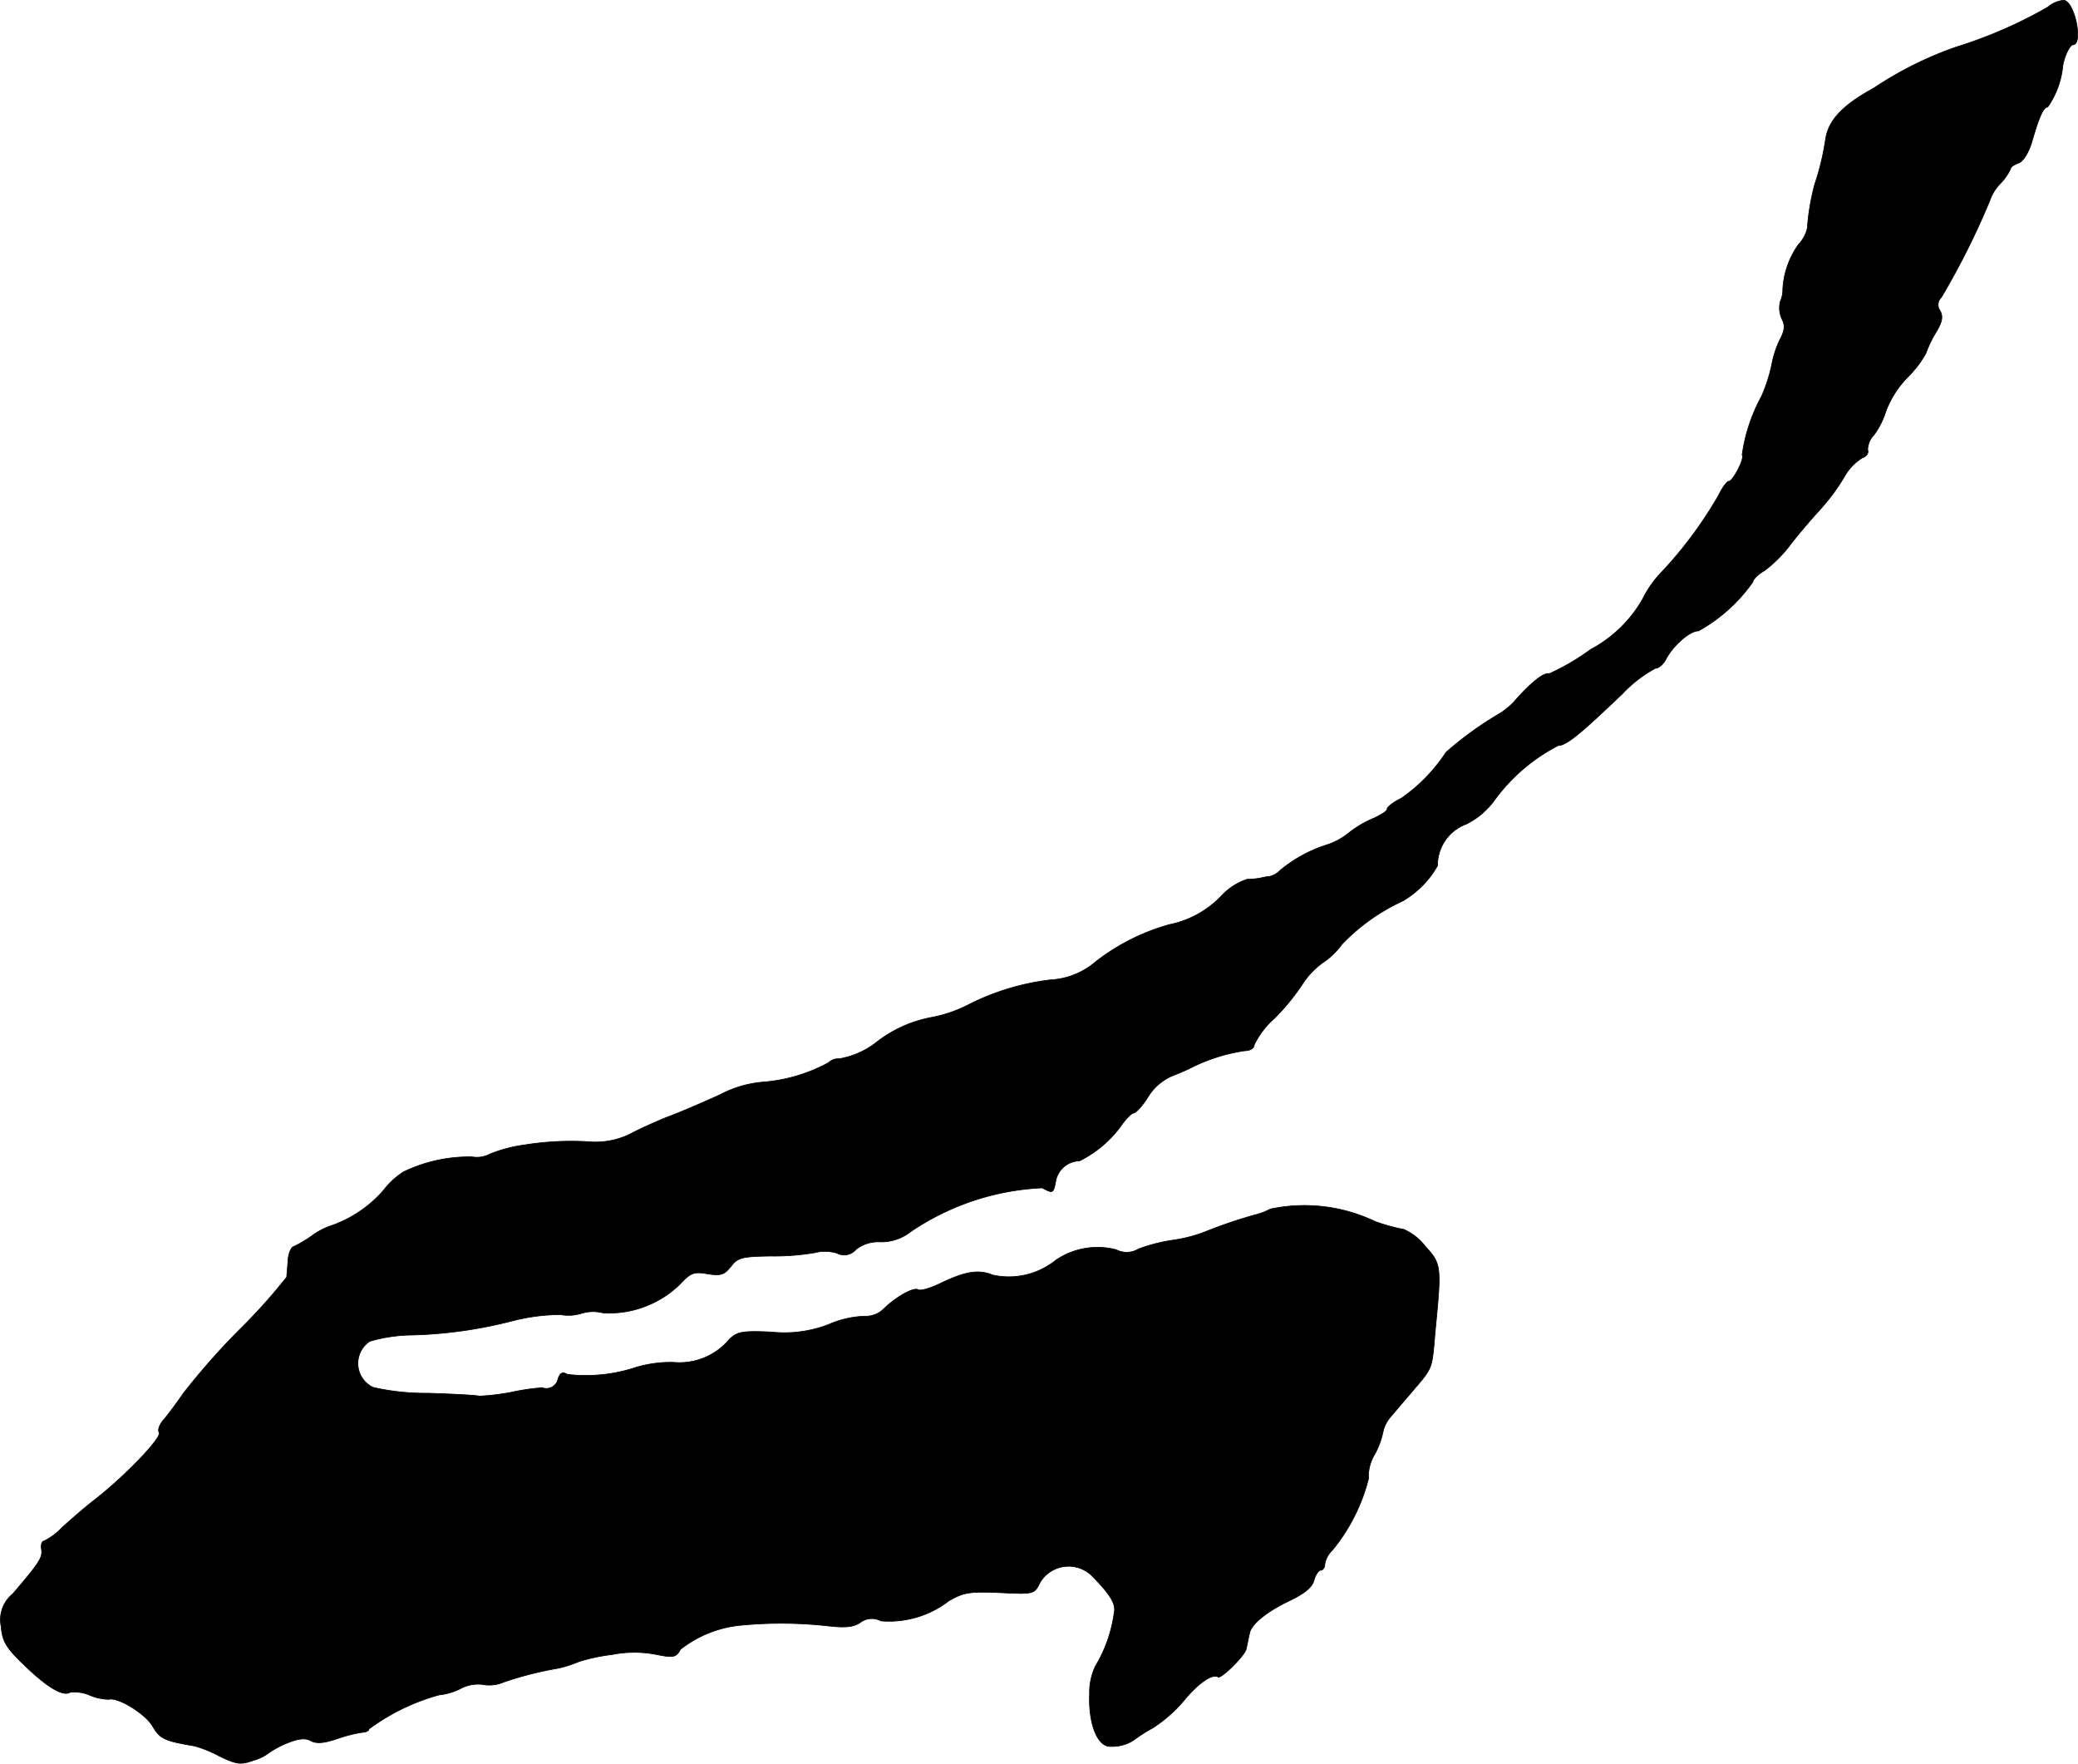 <?xml version="1.0" encoding="UTF-8"?>
<svg xmlns="http://www.w3.org/2000/svg"
     version="1.1"
     width="10.683mm"
     height="9.067mm"
     viewBox="0 0 30.284 25.701">
   <defs>
      <style type="text/css"><![CDATA[
      .a {
        stroke: #000;
        stroke-linecap: round;
        stroke-linejoin: round;
        stroke-width: 0.01px;
      }
    ]]></style>
   </defs>
   <path class="a"
         d="M29.846.102a6.643,6.643,0,0,1-1.333.581,5.262,5.262,0,0,0-1.205.6c-.454.248-.66.466-.703.745a3.781,3.781,0,0,1-.157.654,3.377,3.377,0,0,0-.109.642.507.507,0,0,1-.127.236,1.24,1.24,0,0,0-.23.648.422.422,0,0,1-.036.182.389.389,0,0,0,.024.26c.048.091.042.164-.036.309a1.481,1.481,0,0,0-.115.363,2.356,2.356,0,0,1-.151.46,2.48,2.48,0,0,0-.279.848c.042.042-.133.382-.194.382-.03,0-.097.097-.157.218a6.014,6.014,0,0,1-.83,1.114,1.497,1.497,0,0,0-.267.382,1.902,1.902,0,0,1-.763.739,3.27,3.27,0,0,1-.6.351c-.079-.024-.285.145-.521.418a1.202,1.202,0,0,1-.182.151,5.065,5.065,0,0,0-.8.575,2.454,2.454,0,0,1-.654.672c-.115.055-.206.127-.206.157s-.091.085-.194.133a1.522,1.522,0,0,0-.369.218.989.989,0,0,1-.333.176,1.999,1.999,0,0,0-.666.369.298.298,0,0,1-.151.085.868.868,0,0,0-.133.024,1.234,1.234,0,0,1-.194.018.888.888,0,0,0-.363.23,1.444,1.444,0,0,1-.769.43,3.089,3.089,0,0,0-1.072.539,1.103,1.103,0,0,1-.666.267,3.557,3.557,0,0,0-1.205.369,1.996,1.996,0,0,1-.515.176,1.841,1.841,0,0,0-.818.369,1.214,1.214,0,0,1-.539.236.196.196,0,0,0-.151.055,2.383,2.383,0,0,1-.969.285,1.622,1.622,0,0,0-.612.182c-.267.121-.618.273-.787.333-.164.067-.406.176-.527.242a1.152,1.152,0,0,1-.545.115,4.271,4.271,0,0,0-.987.042,2.125,2.125,0,0,0-.509.133.405.405,0,0,1-.26.042,2.201,2.201,0,0,0-.999.218,1.131,1.131,0,0,0-.291.267,1.789,1.789,0,0,1-.739.509,1.02,1.02,0,0,0-.291.145,1.805,1.805,0,0,1-.285.17c-.036.012-.073.103-.079.2-.006.103-.018.212-.018.242a8.351,8.351,0,0,1-.678.757,10.189,10.189,0,0,0-.83.939c-.091.133-.218.303-.279.376-.067.073-.097.157-.073.194.042.073-.485.624-.933.975-.151.115-.363.303-.478.406a.934.934,0,0,1-.267.2c-.03,0-.048.055-.036.121.018.121-.03.194-.418.648a.485.485,0,0,0-.17.478c.018.218.073.309.345.569.327.315.557.454.66.388a.57.57,0,0,1,.285.042.749.749,0,0,0,.279.061c.133-.036.527.206.636.388.109.188.176.218.612.291a1.79,1.79,0,0,1,.369.151c.242.115.303.127.485.061a.685.685,0,0,0,.236-.115,1.382,1.382,0,0,1,.26-.139c.17-.067.267-.079.351-.03.085.042.194.03.388-.036a2.021,2.021,0,0,1,.363-.091c.048,0,.091-.024.091-.048a3.102,3.102,0,0,1,1.024-.497.873.873,0,0,0,.309-.091.54.54,0,0,1,.321-.061.537.537,0,0,0,.315-.036,5.056,5.056,0,0,1,.787-.2,1.708,1.708,0,0,0,.303-.097,2.68,2.68,0,0,1,.485-.103,1.664,1.664,0,0,1,.678.006c.218.042.26.03.315-.079a1.679,1.679,0,0,1,.854-.351,6.115,6.115,0,0,1,1.29.006c.26.03.382.018.478-.048a.28.28,0,0,1,.303-.024,1.423,1.423,0,0,0,.987-.291c.218-.127.309-.139.745-.121.497.024.503.024.588-.151a.485.485,0,0,1,.775-.073c.254.26.333.394.303.521a2.042,2.042,0,0,1-.273.775.886.886,0,0,0-.085.406c-.018.43.115.775.309.763a.575.575,0,0,0,.333-.091,2.455,2.455,0,0,1,.285-.182,2.074,2.074,0,0,0,.442-.388c.2-.248.418-.406.503-.351.048.03.4-.321.412-.412.006-.03.018-.085.024-.115.006-.036.018-.085.024-.109.018-.127.248-.315.563-.466.242-.115.351-.206.376-.309.024-.079.067-.145.097-.145.036,0,.061-.042.061-.091a.368.368,0,0,1,.109-.2,2.674,2.674,0,0,0,.527-1.042.627.627,0,0,1,.091-.357,1.175,1.175,0,0,0,.121-.327.498.498,0,0,1,.121-.23c.067-.079.194-.23.279-.327.339-.4.309-.327.363-.939.091-.927.085-.951-.151-1.211a.809.809,0,0,0-.309-.242,2.732,2.732,0,0,1-.418-.115,2.388,2.388,0,0,0-1.526-.182,1.041,1.041,0,0,1-.224.085,6.664,6.664,0,0,0-.715.242,2.15,2.15,0,0,1-.485.127,2.466,2.466,0,0,0-.497.127.333.333,0,0,1-.327.012,1.078,1.078,0,0,0-.878.151,1.091,1.091,0,0,1-.921.218c-.206-.085-.4-.055-.775.127-.139.067-.285.109-.315.085-.067-.036-.327.109-.509.291a.379.379,0,0,1-.273.097,1.434,1.434,0,0,0-.521.121,1.79,1.79,0,0,1-.836.109c-.412-.018-.491-.006-.606.103a.949.949,0,0,1-.818.339,1.763,1.763,0,0,0-.545.073,2.328,2.328,0,0,1-.999.103c-.073-.042-.109-.024-.139.067a.173.173,0,0,1-.205.134l-.025-.007a3.179,3.179,0,0,0-.454.067,3.283,3.283,0,0,1-.466.055c-.03-.012-.369-.03-.745-.042a3.457,3.457,0,0,1-.8-.085.387.387,0,0,1-.048-.672,2.282,2.282,0,0,1,.618-.091,6.511,6.511,0,0,0,1.46-.206,2.82,2.82,0,0,1,.703-.091.643.643,0,0,0,.303-.018.575.575,0,0,1,.321-.006,1.489,1.489,0,0,0,1.102-.406c.17-.182.212-.2.418-.164.194.03.242.012.339-.109.097-.127.157-.145.581-.151a3.527,3.527,0,0,0,.636-.048.6.6,0,0,1,.327.006.225.225,0,0,0,.279-.055.524.524,0,0,1,.357-.109.699.699,0,0,0,.442-.151,3.709,3.709,0,0,1,1.914-.636c.157.085.164.085.2-.115a.362.362,0,0,1,.345-.279,1.673,1.673,0,0,0,.594-.497c.073-.109.164-.2.194-.2s.127-.103.206-.23a.769.769,0,0,1,.351-.309c.109-.042.248-.103.303-.133a2.586,2.586,0,0,1,.763-.236c.073,0,.133-.036.133-.085a1.226,1.226,0,0,1,.297-.388,3.297,3.297,0,0,0,.394-.478,1.166,1.166,0,0,1,.303-.327,1.124,1.124,0,0,0,.285-.273,2.899,2.899,0,0,1,.884-.63,1.384,1.384,0,0,0,.509-.515.639.639,0,0,1,.418-.606,1.124,1.124,0,0,0,.418-.357,2.655,2.655,0,0,1,.921-.787c.121-.006.291-.139.933-.751a1.926,1.926,0,0,1,.485-.376c.048,0,.121-.061.157-.139.109-.2.345-.406.472-.406a2.375,2.375,0,0,0,.793-.715c0-.036.073-.109.17-.164a1.915,1.915,0,0,0,.369-.369c.109-.145.303-.369.424-.503a2.975,2.975,0,0,0,.363-.485.762.762,0,0,1,.267-.285c.061-.018.097-.073.079-.115a.316.316,0,0,1,.091-.218,1.19,1.19,0,0,0,.176-.351,1.441,1.441,0,0,1,.315-.491,1.488,1.488,0,0,0,.267-.351,1.6,1.6,0,0,1,.139-.291c.097-.157.115-.242.067-.327a.147.147,0,0,1,.018-.194,11.044,11.044,0,0,0,.709-1.417.648.648,0,0,1,.151-.242.762.762,0,0,0,.151-.218c0-.024.048-.055.109-.079.067-.018.145-.139.194-.291.115-.4.176-.527.236-.527a1.256,1.256,0,0,0,.218-.575c.012-.139.103-.333.151-.333.151,0,.03-.624-.133-.648A.405.405,0,0,0,29.846.102Z"/>
</svg>
